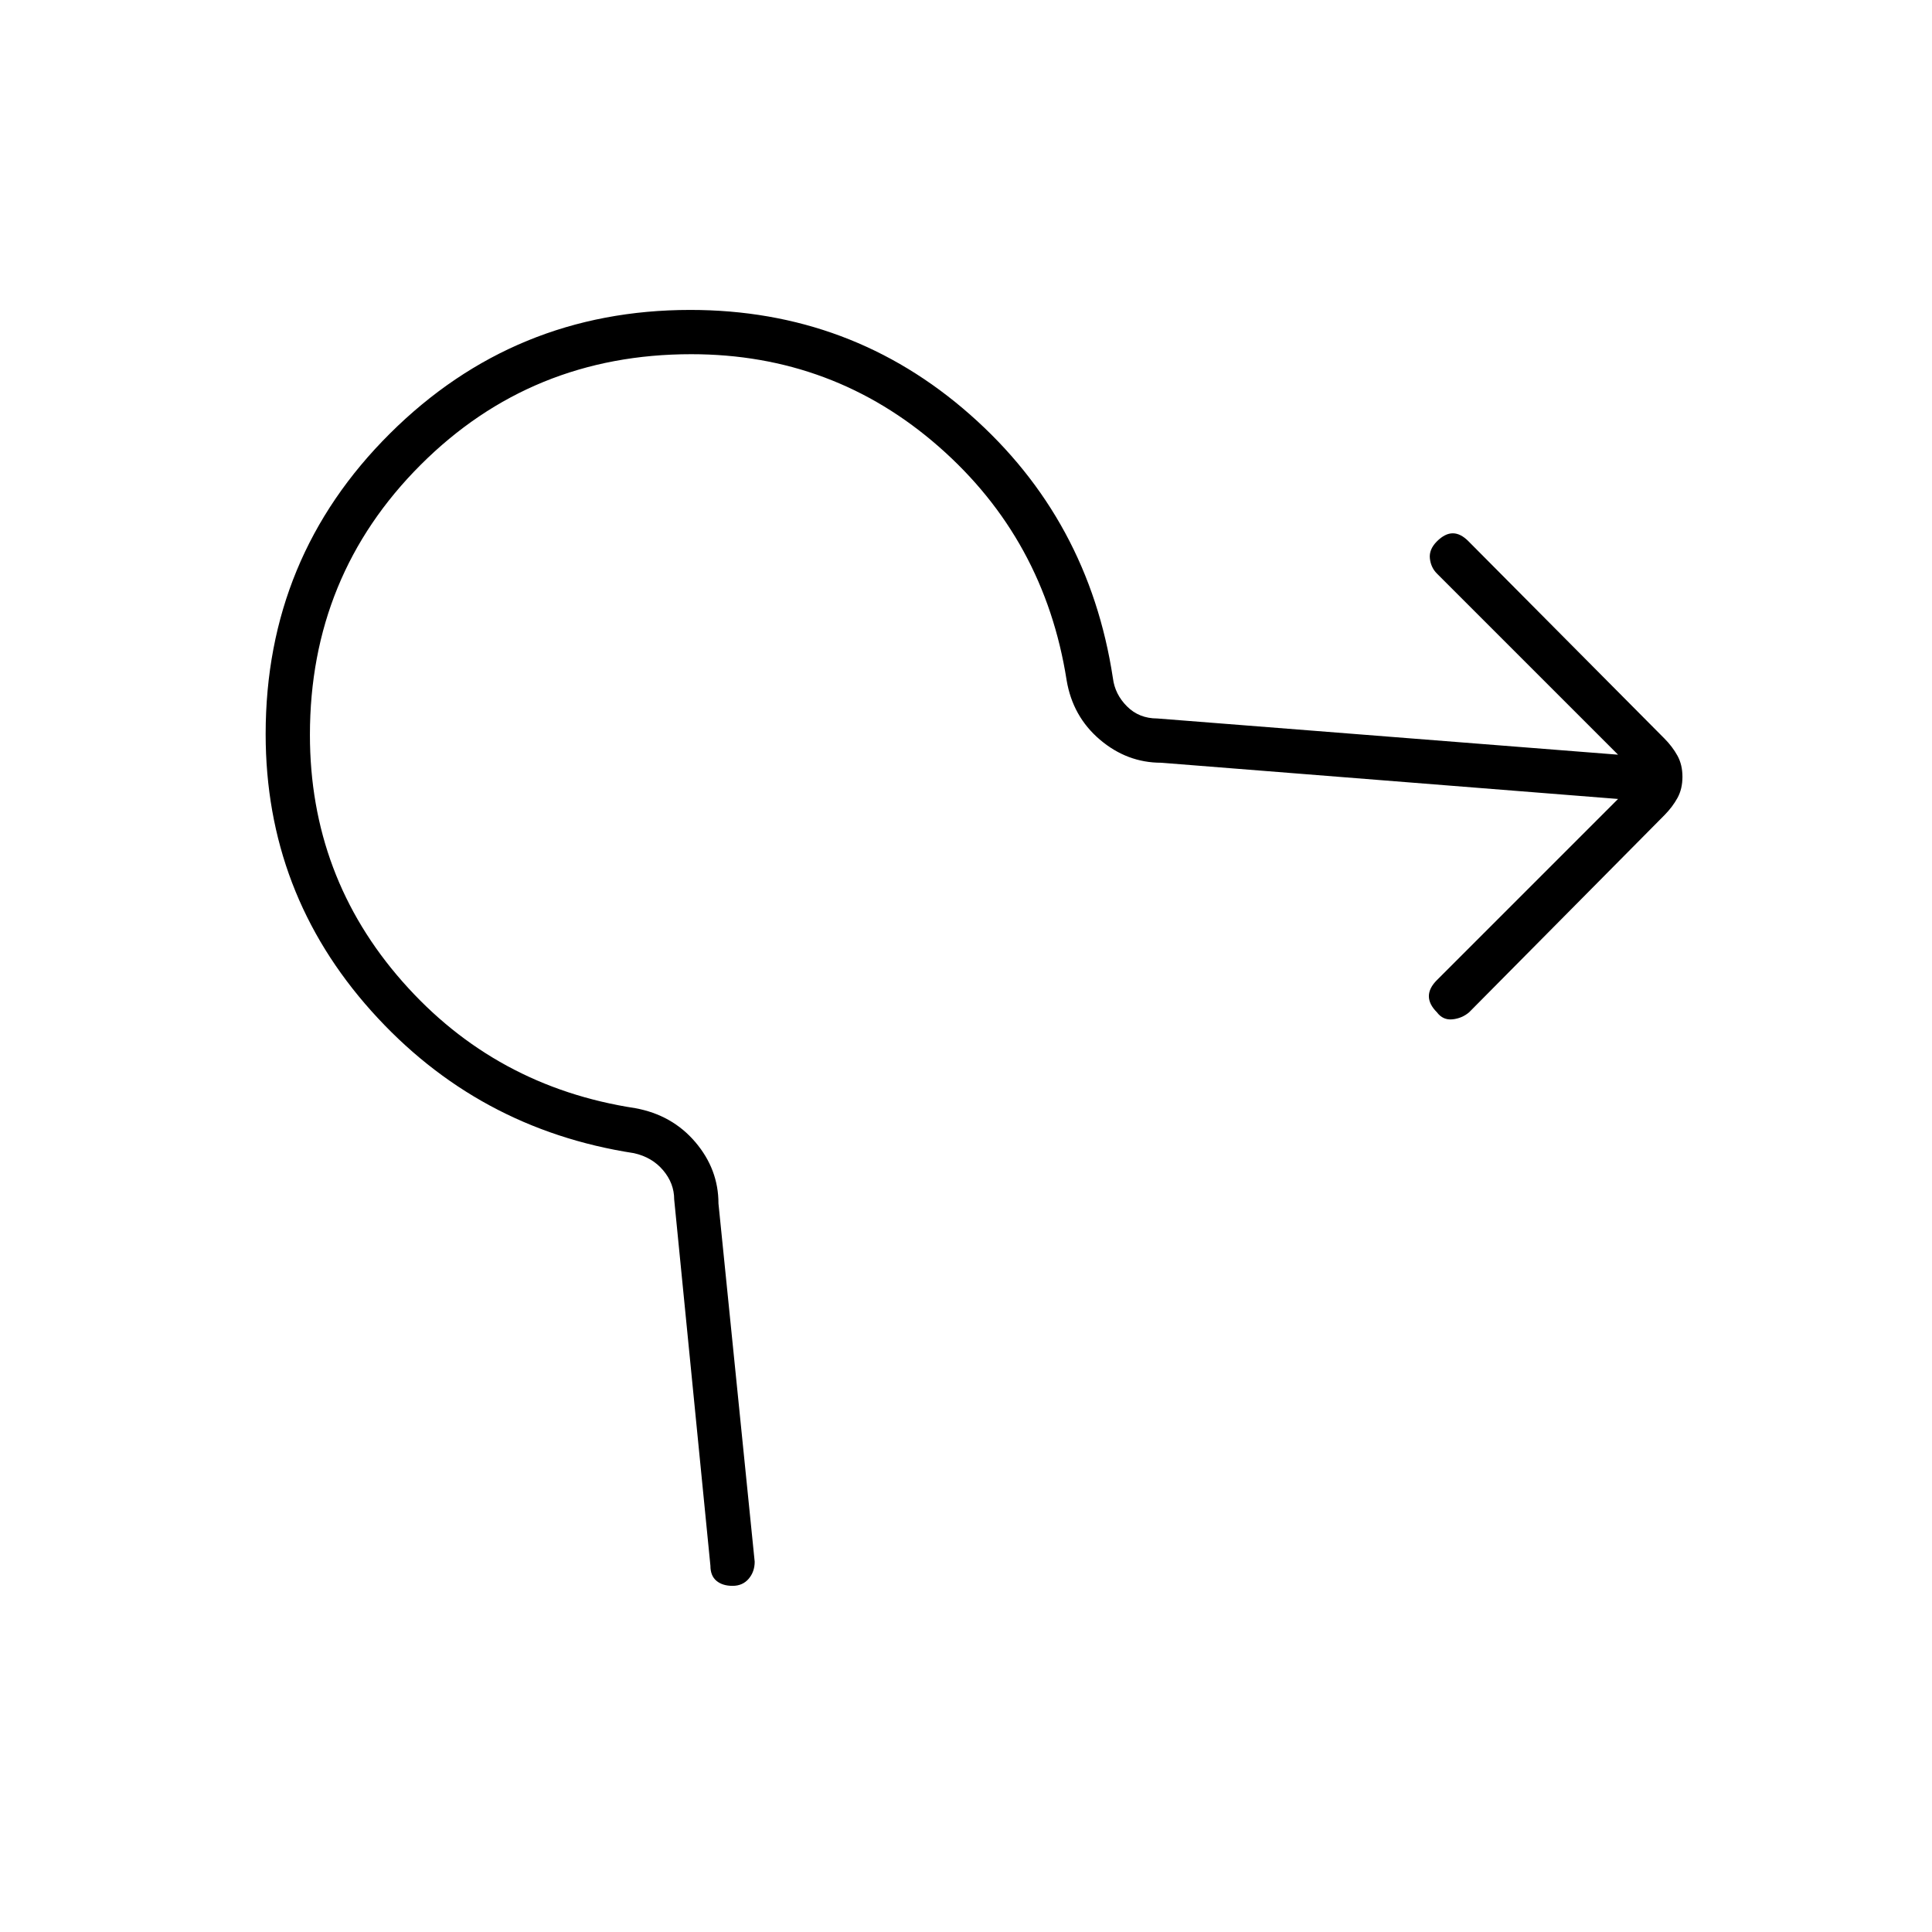 <svg xmlns="http://www.w3.org/2000/svg" width="48" height="48" viewBox="0 -960 960 960"><path d="m353-182-18-182q0-8-5.5-14.5T315-387q-78-12-130.5-70.664T132-595.238q0-87.929 61.75-149.345Q255.5-806 343-806q80 0 139 52t71 131q1 8 7 14t15 6l229 18-90-90q-3-3-3.5-7.5t3.5-8.5q4-4 7.894-4 3.893 0 7.825 4l97.35 98q3.962 4 6.447 8.5Q836-580 836-574t-2.478 10.5q-2.479 4.5-6.426 8.5L730-457q-3.524 3-8.262 3.5T714-457q-4-4-4-8t4-8l90-90-227-18q-17 0-30.5-11.5T530-622q-11-70-63.453-116-52.454-46-123.082-46Q264-784 209-729t-55 134.158q0 70.354 46 122.598t115.667 62.887Q334-406 345.5-392.5T357-362l18 178q0 5-3 8.5t-8 3.5q-5 0-8-2.5t-3-7.5Z"/></svg>